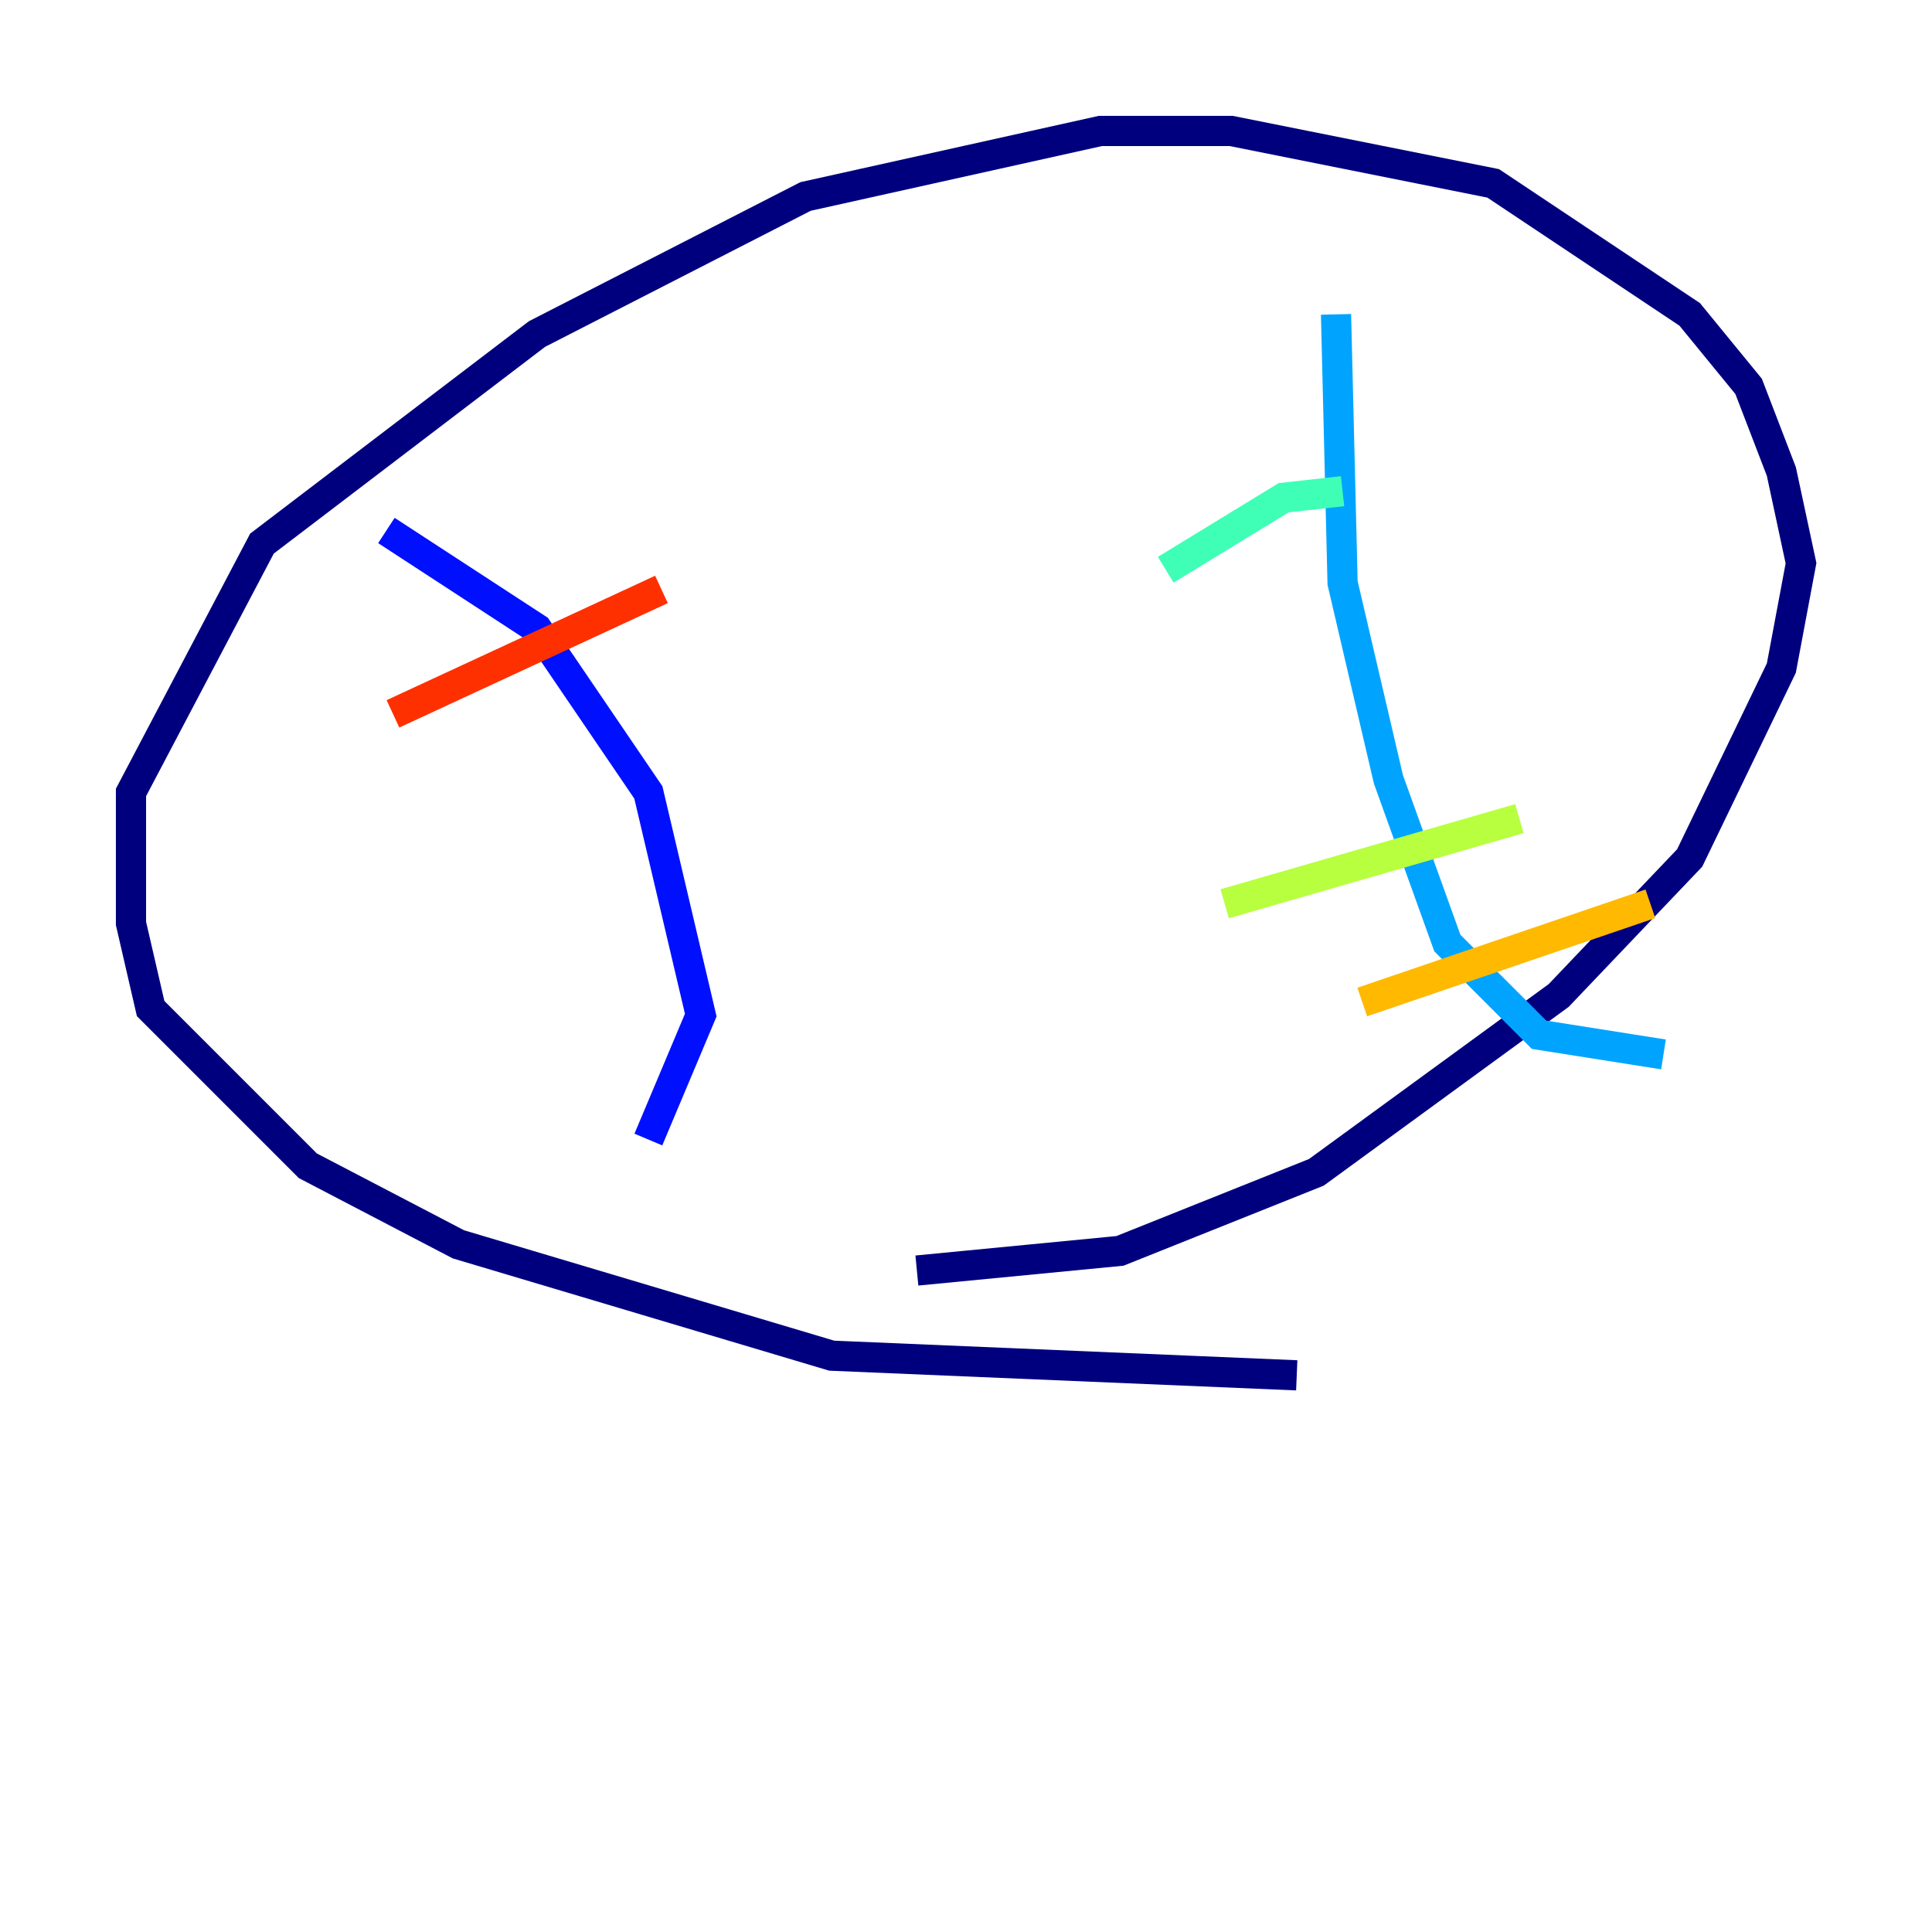 <?xml version="1.0" encoding="utf-8" ?>
<svg baseProfile="tiny" height="128" version="1.2" viewBox="0,0,128,128" width="128" xmlns="http://www.w3.org/2000/svg" xmlns:ev="http://www.w3.org/2001/xml-events" xmlns:xlink="http://www.w3.org/1999/xlink"><defs /><polyline fill="none" points="85.912,91.119 55.105,89.817 30.373,82.441 20.393,77.234 9.98,66.82 8.678,61.18 8.678,52.502 17.356,36.014 35.58,22.129 53.37,13.017 72.895,8.678 81.573,8.678 98.929,12.149 111.946,20.827 115.851,25.6 118.02,31.241 119.322,37.315 118.02,44.258 111.946,56.841 103.268,65.953 87.214,77.668 74.197,82.875 60.746,84.176" stroke="#00007f" stroke-width="2" /><polyline fill="none" points="25.6,35.146 35.58,41.654 42.956,52.502 46.427,67.254 42.956,75.498" stroke="#0010ff" stroke-width="2" /><polyline fill="none" points="88.515,20.827 88.949,38.617 91.986,51.634 95.891,62.481 101.966,68.556 110.21,69.858" stroke="#00a4ff" stroke-width="2" /><polyline fill="none" points="77.234,37.749 85.044,32.976 88.949,32.542" stroke="#3fffb7" stroke-width="2" /><polyline fill="none" points="81.139,59.878 100.664,54.237" stroke="#b7ff3f" stroke-width="2" /><polyline fill="none" points="90.251,66.386 109.342,59.878" stroke="#ffb900" stroke-width="2" /><polyline fill="none" points="26.034,47.295 43.824,39.051" stroke="#ff3000" stroke-width="2" /><polyline fill="none" points="34.278,56.407 34.278,56.407" stroke="#7f0000" stroke-width="2" /></svg>